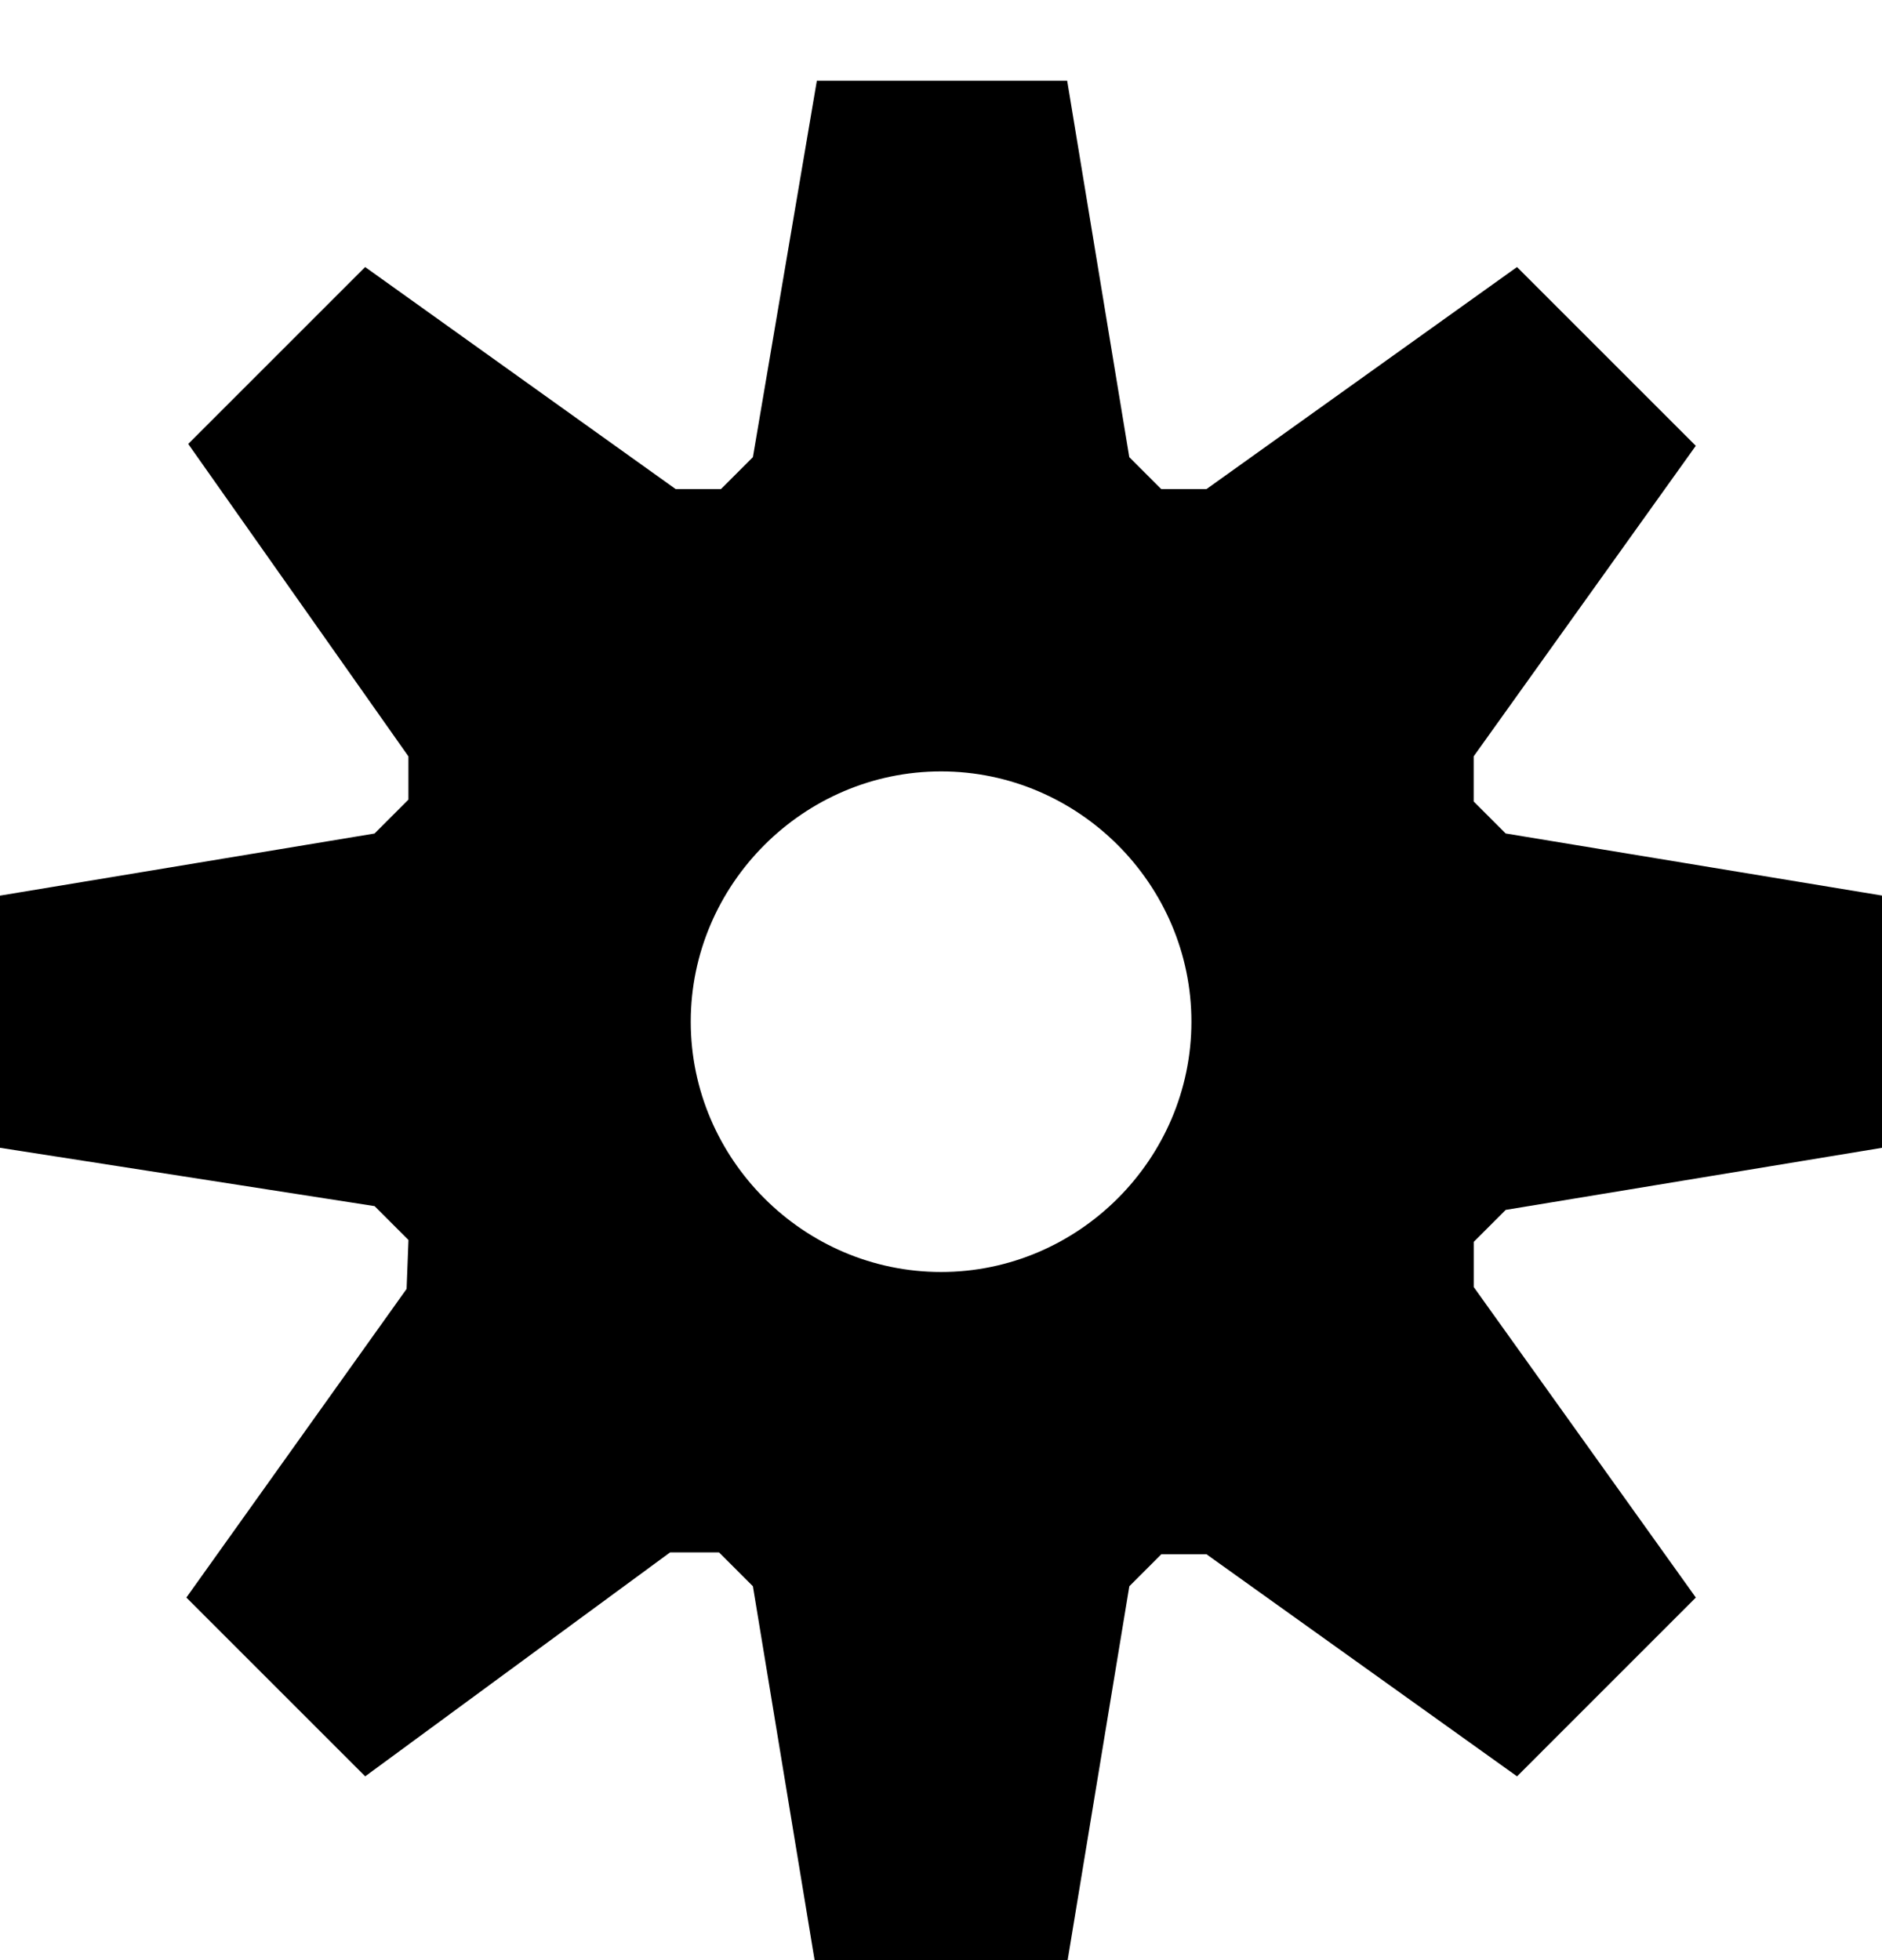 <?xml version="1.0" encoding="utf-8"?>
<!-- Generator: Adobe Illustrator 15.0.0, SVG Export Plug-In  -->
<!DOCTYPE svg PUBLIC "-//W3C//DTD SVG 1.1//EN" "http://www.w3.org/Graphics/SVG/1.1/DTD/svg11.dtd">
<svg version="1.1"
	 xmlns="http://www.w3.org/2000/svg" xmlns:xlink="http://www.w3.org/1999/xlink" xmlns:a="http://ns.adobe.com/AdobeSVGViewerExtensions/3.0/"
	 x="0px" y="0px" width="72px" height="75px" viewBox="0 -3.09 72 75" overflow="visible" enable-background="new 0 -3.09 72 75"
	 xml:space="preserve">
<defs>
</defs>
<path d="M72.006,40.828l-14.401,2.376l-1.224,1.224v1.728l8.497,11.881l-6.84,6.841l-11.881-8.497h-1.728l-1.224,1.224
	l-2.376,14.401h-9.649l-2.376-14.401l-1.296-1.296h-1.872l-11.665,8.569l-6.841-6.841l8.425-11.809l0.072-1.872l-1.296-1.296
	L0,40.828v-9.649l14.329-2.376l1.296-1.296v-1.656L7.201,13.897l6.769-6.769l11.881,8.497h1.729l1.224-1.224L31.25,0h9.577
	l2.376,14.401l1.224,1.224h1.728l11.881-8.497l6.84,6.84l-8.497,11.881v1.728l1.224,1.224l14.401,2.376V40.828z M36.003,26.426
	c-5.256,0-9.577,4.32-9.577,9.577c0,5.256,4.32,9.577,9.577,9.577c5.257,0,9.577-4.32,9.577-9.577
	C45.58,30.747,41.26,26.426,36.003,26.426z"/>
</svg>
